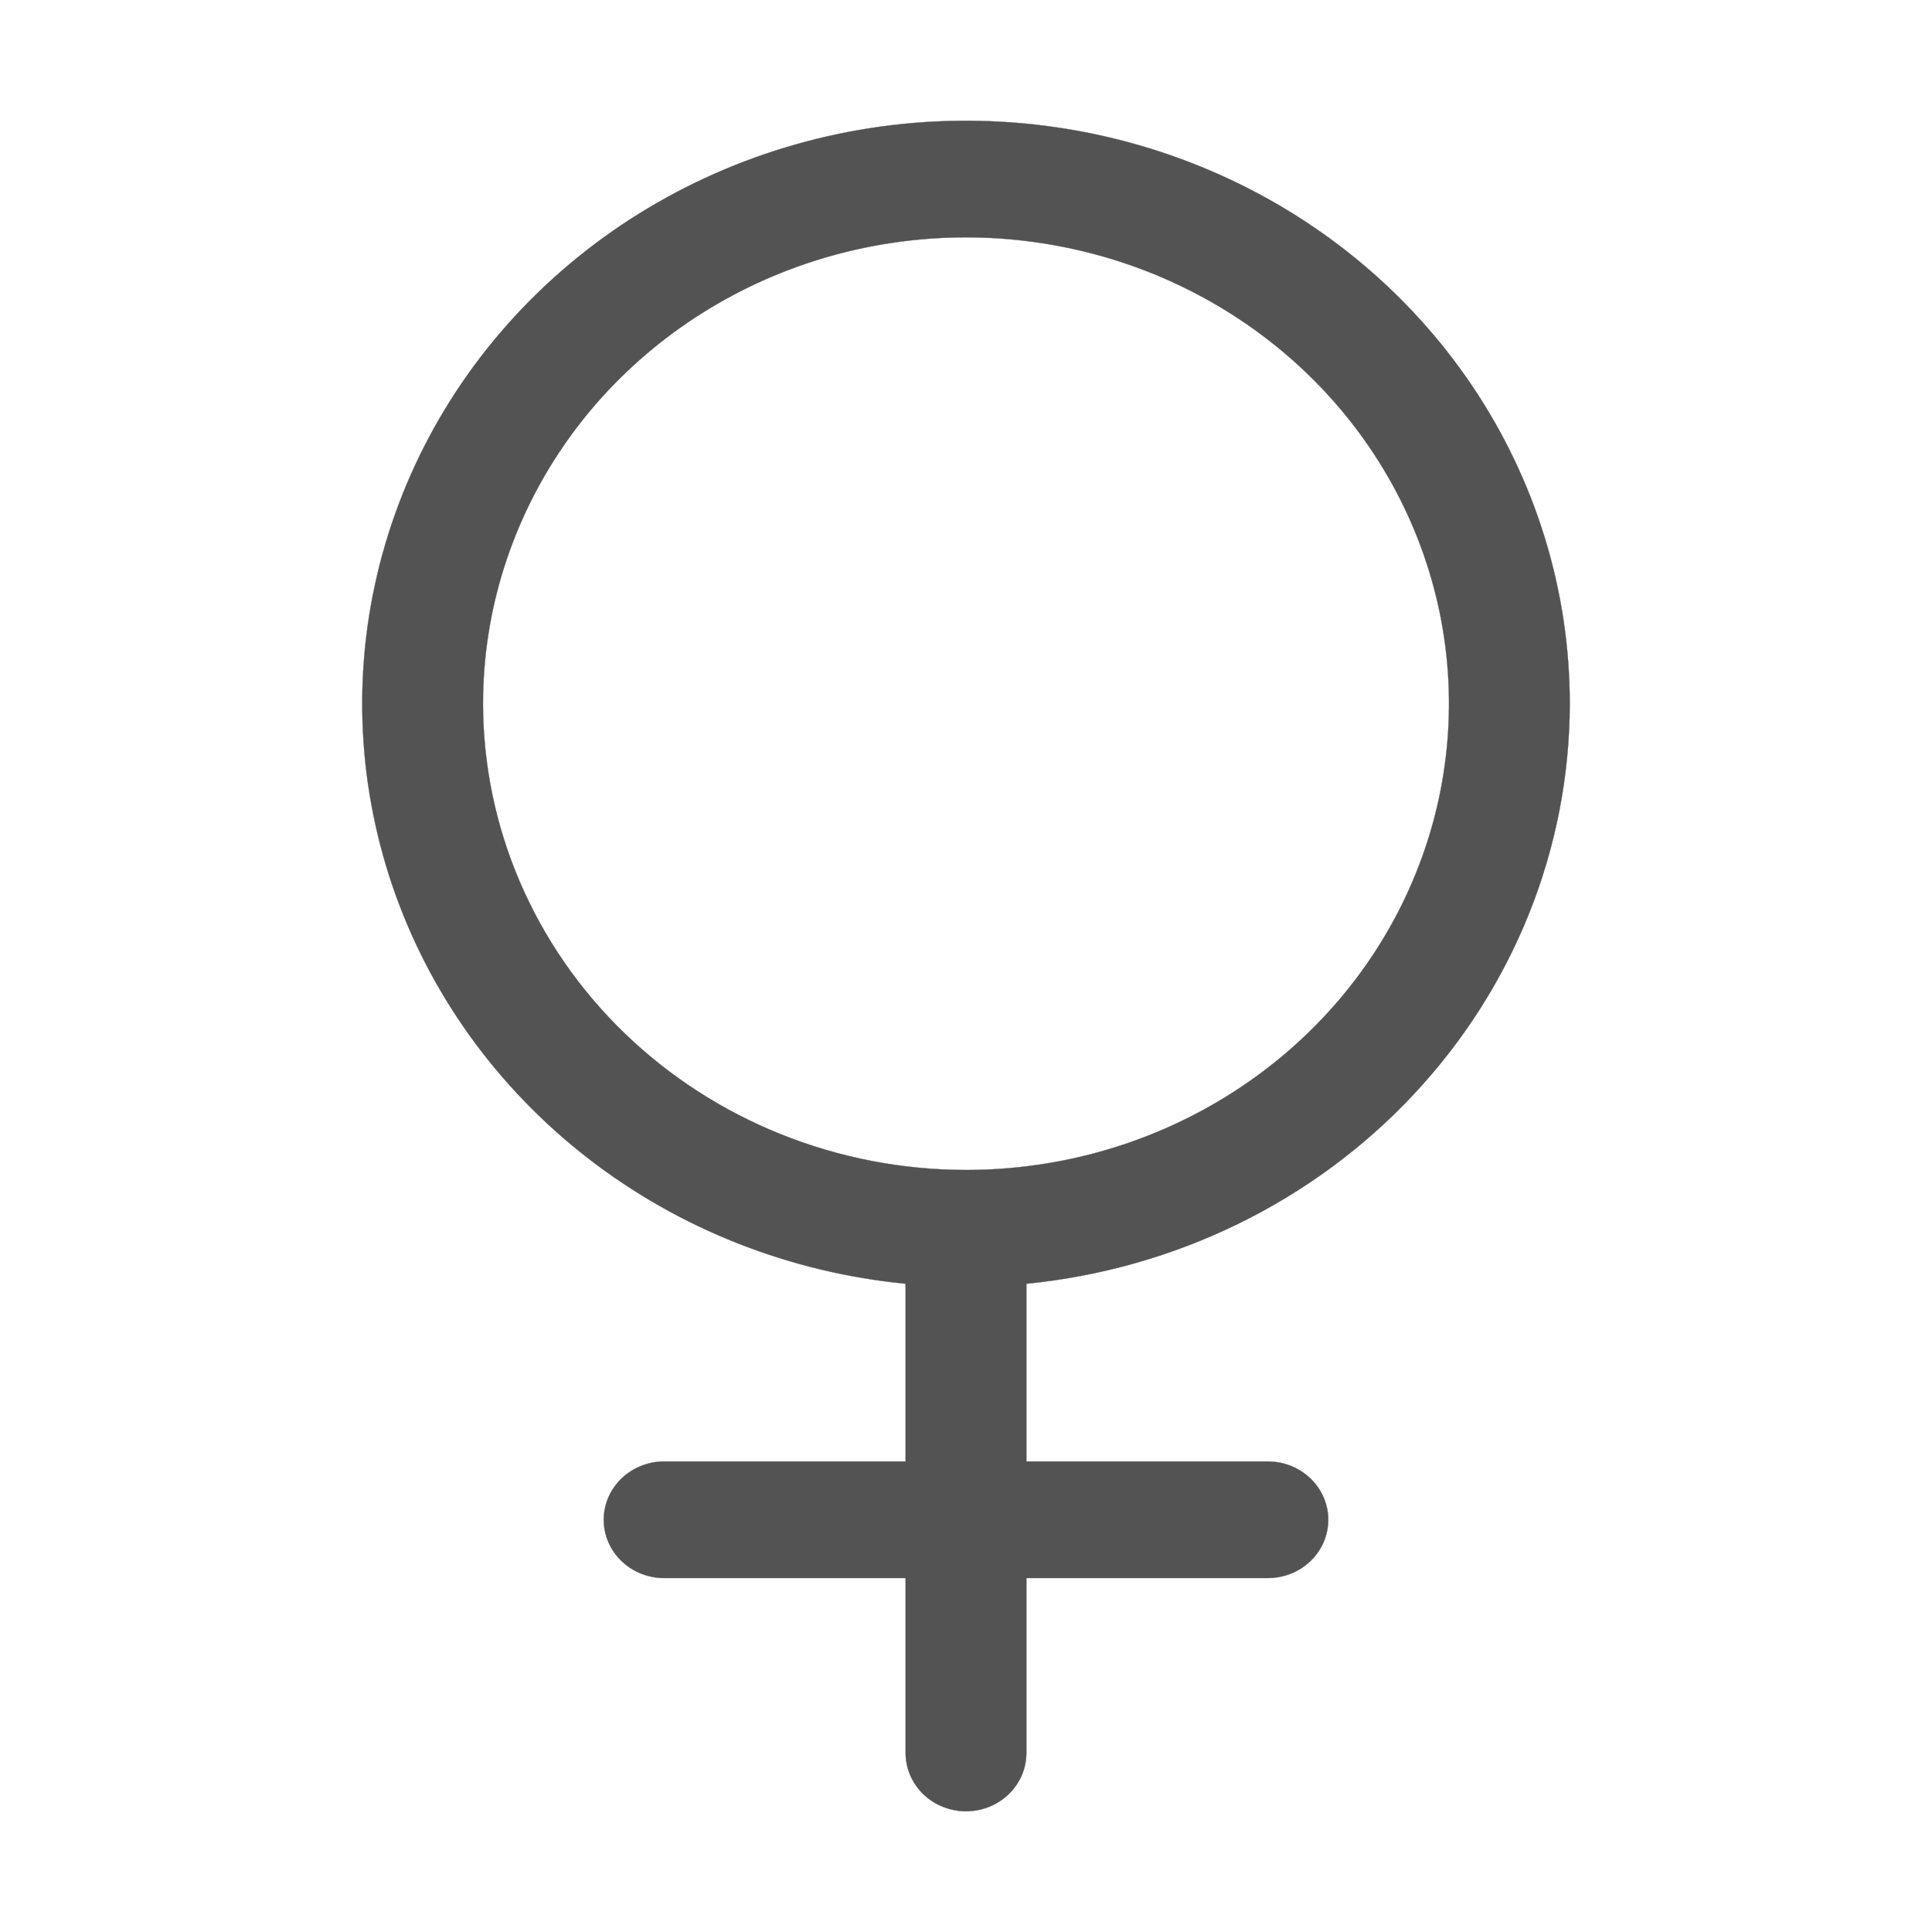 <svg width="24" height="24" viewBox="0 0 24 24" fill="none" xmlns="http://www.w3.org/2000/svg">
<path d="M19.5 8.741C19.5 7.34 19.079 5.969 18.288 4.794C17.497 3.619 16.369 2.691 15.043 2.123C13.716 1.554 12.247 1.37 10.814 1.591C9.381 1.813 8.045 2.431 6.969 3.371C5.892 4.311 5.122 5.532 4.75 6.887C4.378 8.242 4.422 9.671 4.875 11.003C5.328 12.334 6.172 13.51 7.303 14.387C8.435 15.265 9.806 15.806 11.25 15.947V18.155H8.25C8.051 18.155 7.86 18.232 7.72 18.367C7.579 18.503 7.5 18.687 7.5 18.879C7.5 19.071 7.579 19.256 7.72 19.391C7.86 19.527 8.051 19.603 8.25 19.603H11.25V21.776C11.25 21.968 11.329 22.152 11.47 22.288C11.61 22.424 11.801 22.5 12 22.5C12.199 22.5 12.39 22.424 12.53 22.288C12.671 22.152 12.75 21.968 12.75 21.776V19.603H15.75C15.949 19.603 16.14 19.527 16.28 19.391C16.421 19.256 16.5 19.071 16.5 18.879C16.5 18.687 16.421 18.503 16.28 18.367C16.14 18.232 15.949 18.155 15.75 18.155H12.75V15.947C14.599 15.765 16.313 14.928 17.559 13.597C18.806 12.266 19.498 10.536 19.5 8.741ZM6 8.741C6 7.596 6.352 6.476 7.011 5.523C7.67 4.57 8.608 3.828 9.704 3.389C10.8 2.951 12.007 2.836 13.171 3.06C14.334 3.283 15.403 3.835 16.243 4.645C17.082 5.455 17.653 6.487 17.885 7.611C18.116 8.735 17.997 9.9 17.543 10.958C17.089 12.017 16.32 12.922 15.333 13.558C14.347 14.195 13.187 14.534 12 14.534C10.409 14.533 8.884 13.922 7.759 12.836C6.635 11.75 6.002 10.277 6 8.741Z" fill="#535353" stroke="#535353" stroke-width="0.003"/>
</svg>

